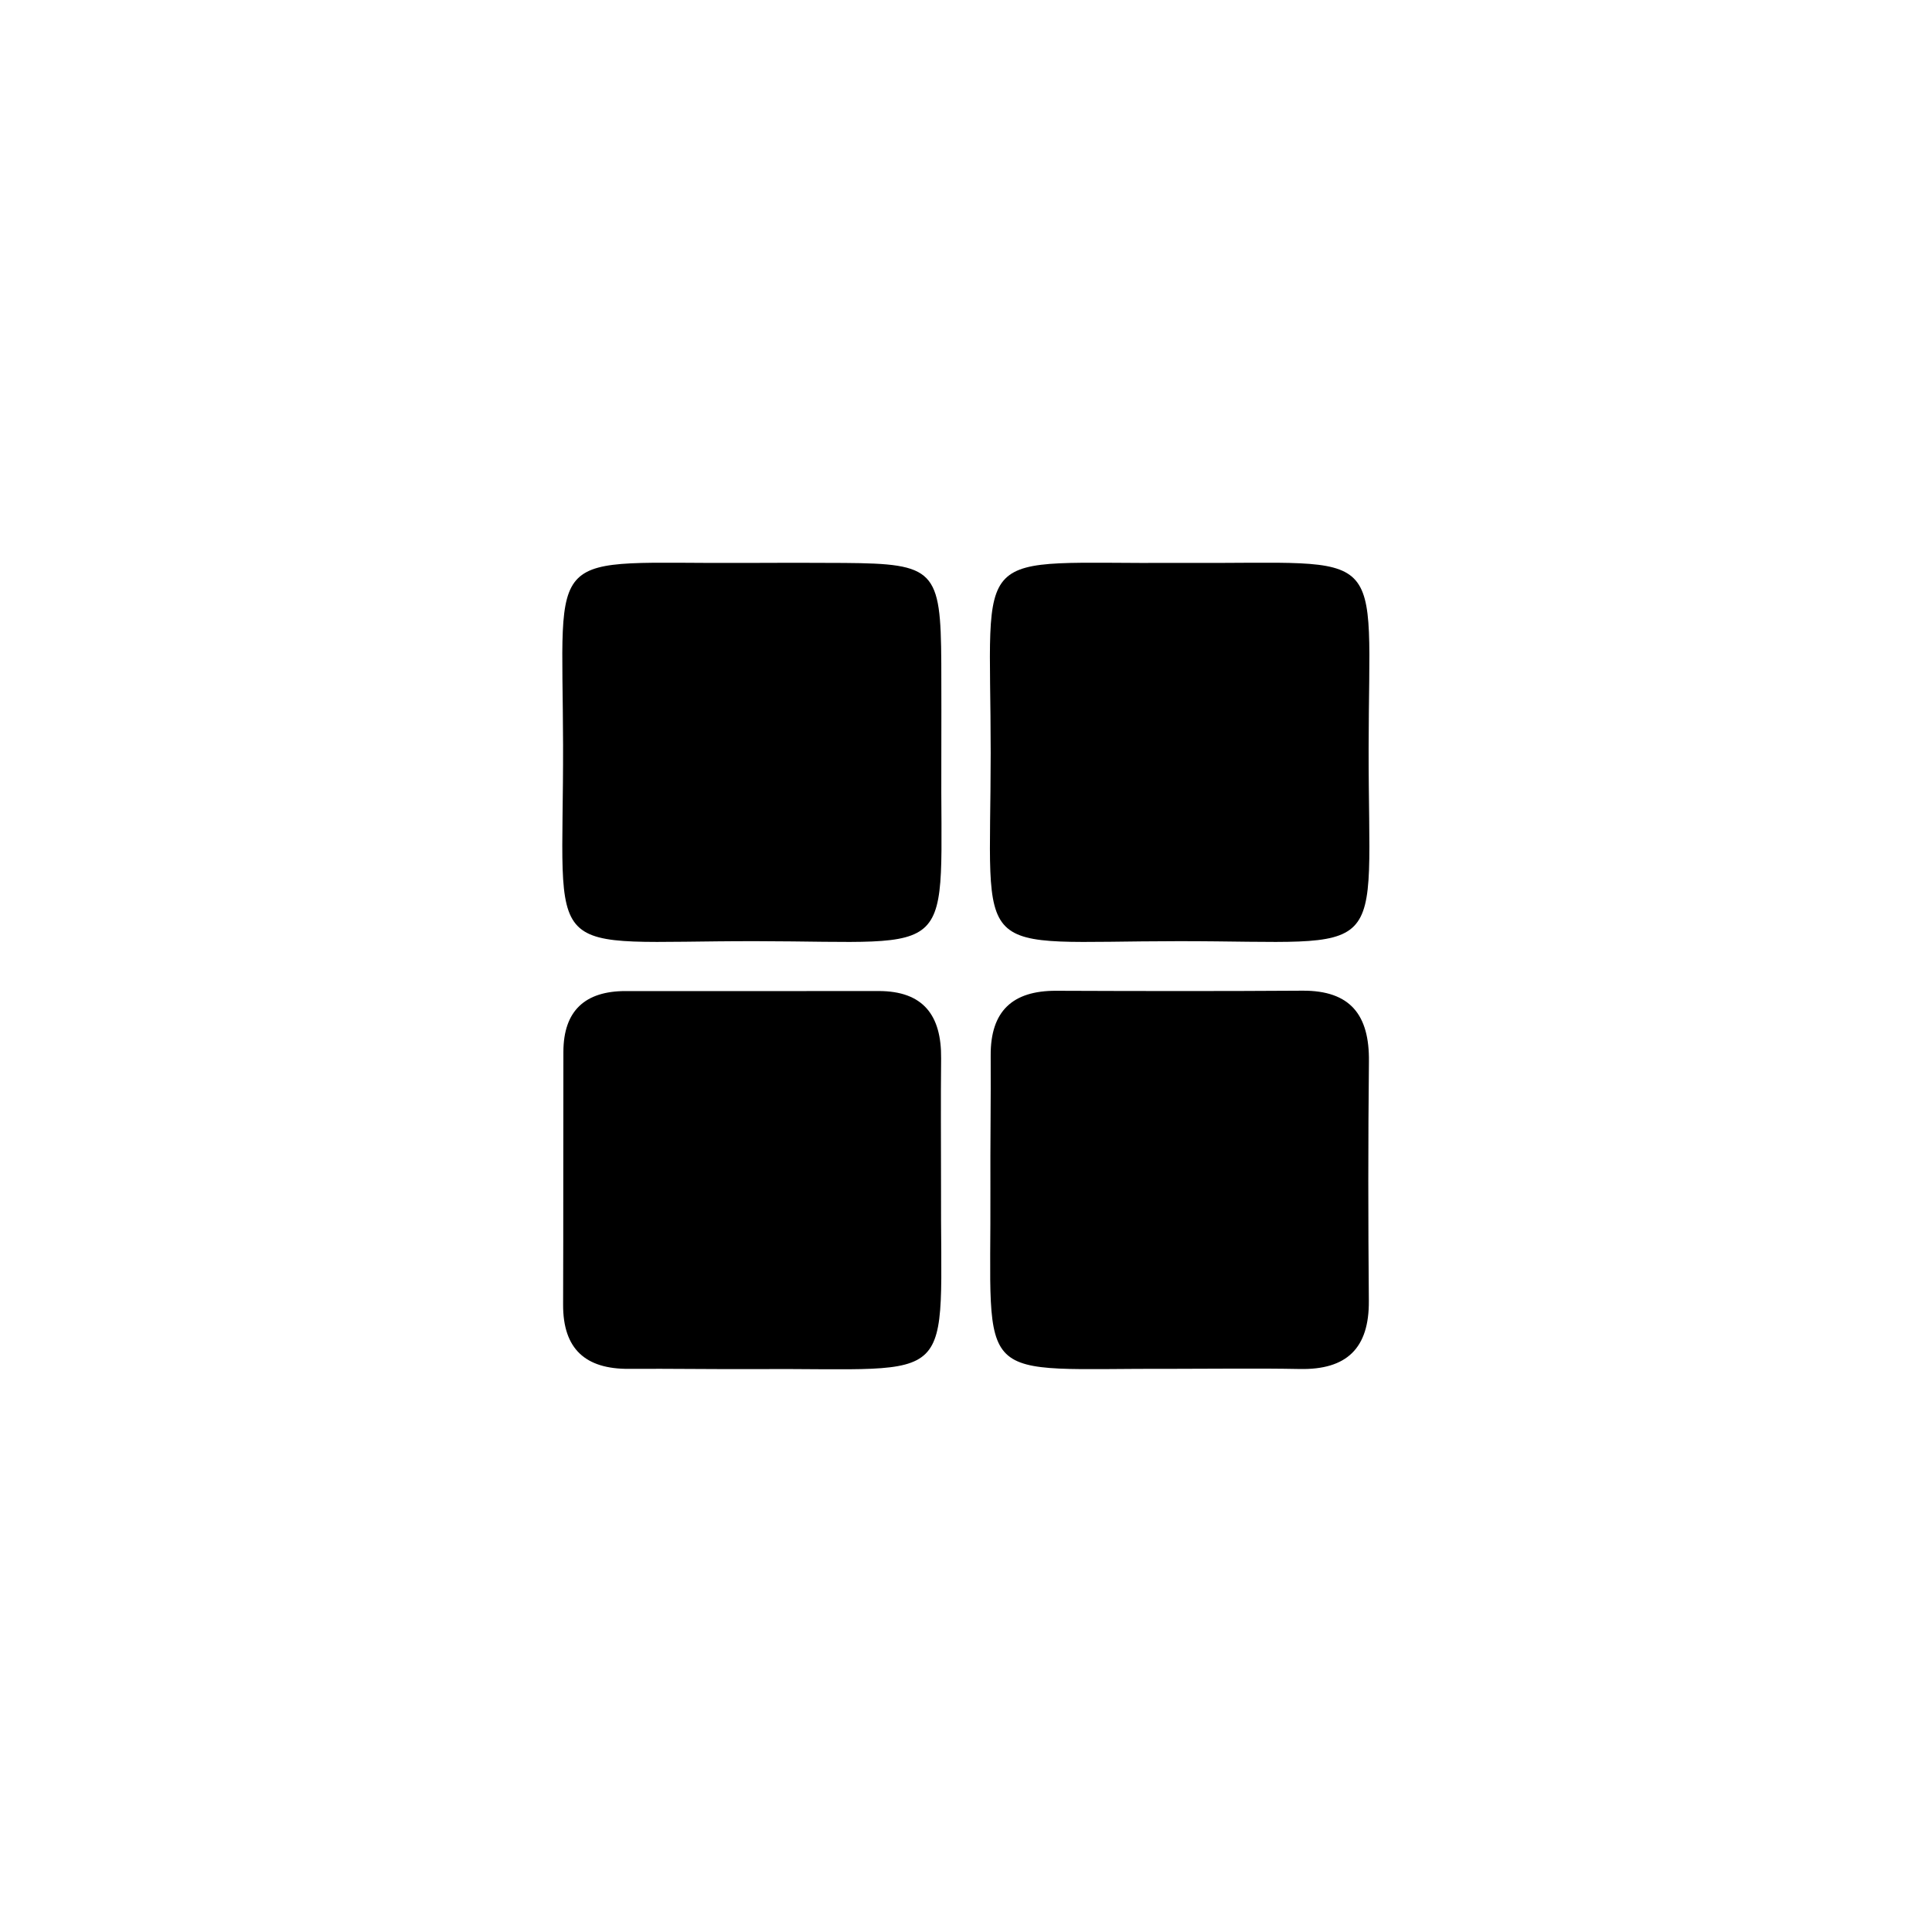 <?xml version="1.0" encoding="UTF-8"?>
<svg id="Layer_1" data-name="Layer 1" xmlns="http://www.w3.org/2000/svg" viewBox="0 0 1080 1080">
  <defs>
    <style>
      .cls-1 {
        stroke-width: 0px;
      }
    </style>
  </defs>
  <path class="cls-1" d="m526.21,422.78c-.71,115.6,11.99,103.5-103.47,103.34-122.64-.17-107.67,14.15-107.98-109.8-.28-112.97-11.53-101.07,101.42-101.64,18.59-.09,37.19-.13,55.78.01,50.62.39,53.93,3.83,54.23,56.03.1,17.35.02,34.71.02,52.06Z"/>
  <path class="cls-1" d="m661.87,314.66c115.47.72,103.34-12.01,103.2,103.61-.14,121.38,13.79,107.79-106.22,107.85-118.06.06-105.06,12.88-105.05-105.29,0-118.76-13.13-105.36,104.35-106.16,1.24,0,2.48,0,3.72,0Z"/>
  <path class="cls-1" d="m526.04,662.28c-.52,115.24,12.05,102.35-103.77,103.04-23.55.14-47.1-.28-70.65-.12-24.31.17-36.93-11.06-36.84-35.93.17-47.1.04-94.2.16-141.3.06-22.99,12.13-33.96,34.77-33.96,47.1,0,94.2.05,141.3-.02,25.31-.04,35.32,13.79,35.08,37.65-.24,23.55-.05,47.1-.05,70.65Z"/>
  <path class="cls-1" d="m655.92,765.18c-113.42-.46-101.78,11.64-102.28-100.81-.11-24.79.3-49.58.16-74.37-.14-24.74,12.17-36.24,36.62-36.15,45.86.18,91.73.26,137.59-.05,27.02-.19,37.51,13.77,37.23,39.5-.48,44.62-.43,89.25-.05,133.87.23,26.5-12.36,38.62-38.62,38.11-23.54-.45-47.1-.1-70.65-.1Z"/>
</svg>